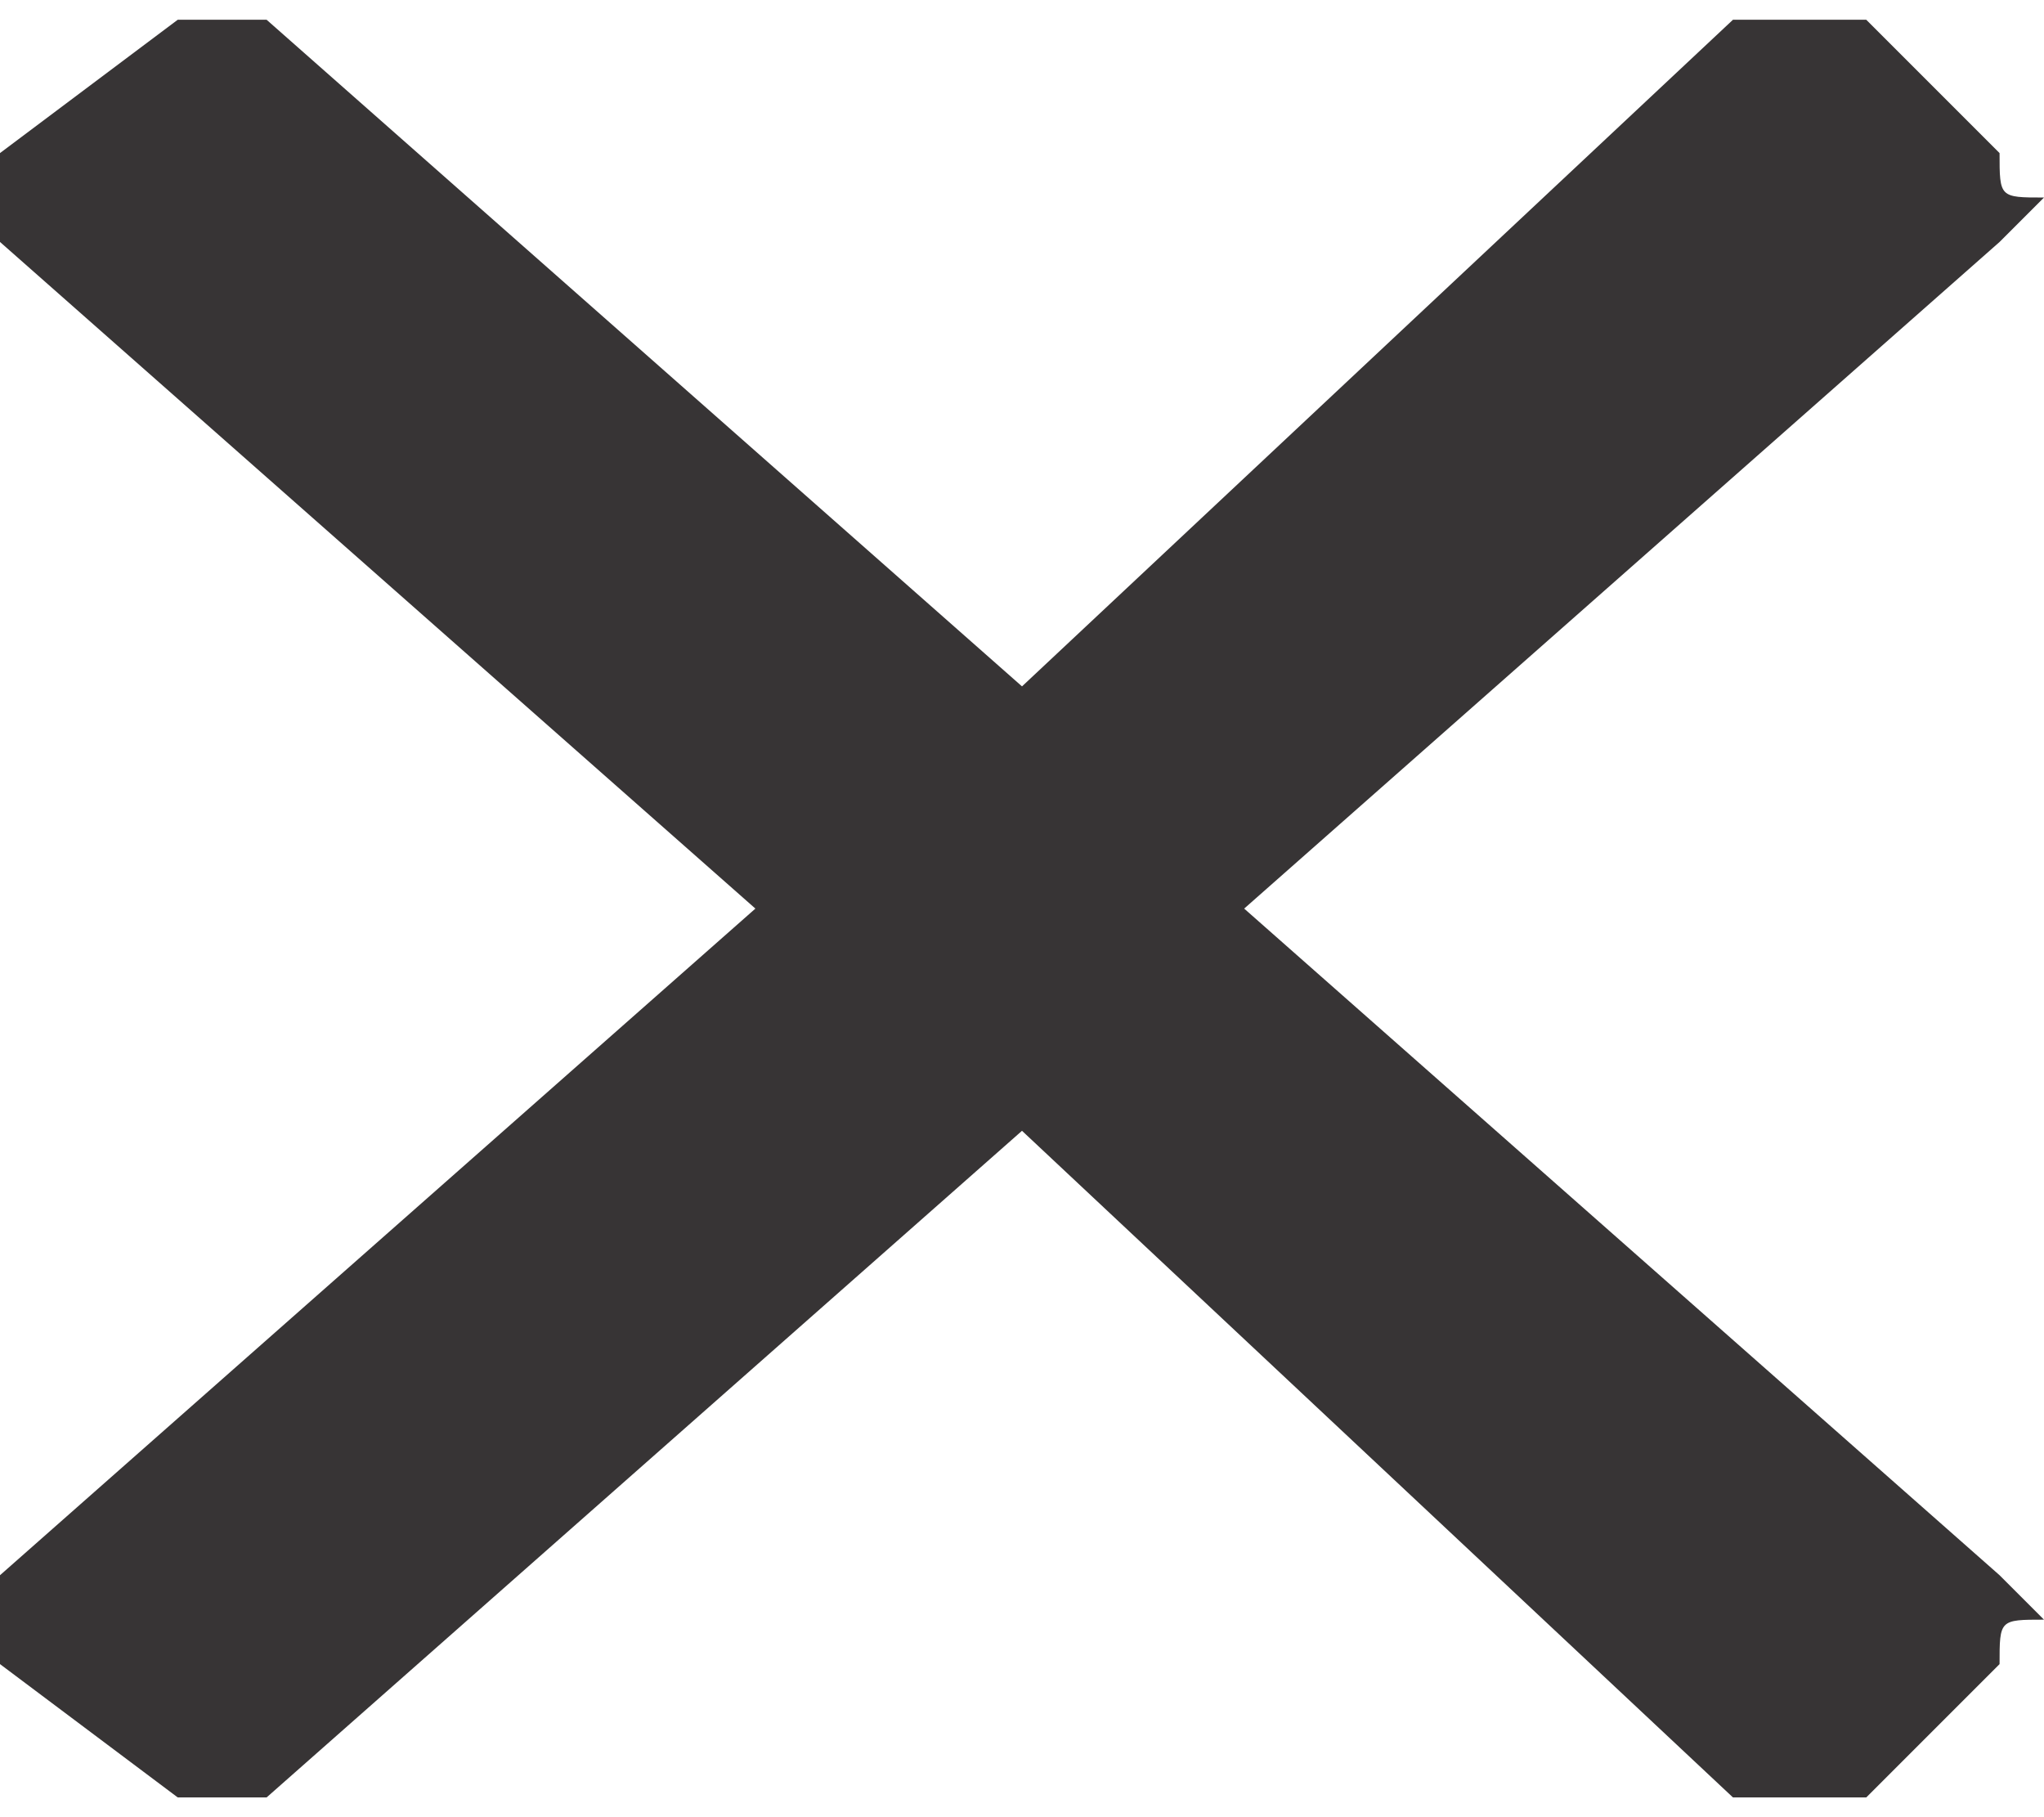 <?xml version="1.0" encoding="UTF-8"?>
<!DOCTYPE svg PUBLIC "-//W3C//DTD SVG 1.1//EN" "http://www.w3.org/Graphics/SVG/1.1/DTD/svg11.dtd">
<!-- Creator: CorelDRAW 2019 (64-Bit) -->
<svg xmlns="http://www.w3.org/2000/svg" xml:space="preserve" width="18px" height="16px" version="1.1" style="shape-rendering:geometricPrecision; text-rendering:geometricPrecision; image-rendering:optimizeQuality; fill-rule:evenodd; clip-rule:evenodd"
viewBox="0 0 0.46 0.4"
 xmlns:xlink="http://www.w3.org/1999/xlink">
 <defs>
  <style type="text/css">
   <![CDATA[
    .fil0 {fill:#373435}
   ]]>
  </style>
 </defs>
 <g id="Layer_x0020_1">
  <path class="fil0" d="M0.46 0.04l0 0 0 0c-0.01,0.01 -0.01,0.01 -0.01,0.01l-0.17 0.15 0.17 0.15c0,0 0,0 0.01,0.01l0 0 0 0 0 0 0 0c-0.01,0 -0.01,0 -0.01,0.01l-0.03 0.03c-0.01,0 -0.02,0 -0.03,0l-0.16 -0.15 -0.17 0.15c0,0 -0.02,0 -0.02,0l-0.04 -0.03c0,-0.01 0,-0.01 0,-0.01l0 0c0,-0.01 0,-0.01 0,-0.01l0.17 -0.15 -0.17 -0.15c0,0 0,0 0,-0.01l0 0c0,0 0,0 0,-0.01l0.04 -0.03c0,0 0.02,0 0.02,0l0.17 0.15 0.16 -0.15c0.01,0 0.02,0 0.03,0l0.03 0.03c0,0.01 0,0.01 0.01,0.01z"/>
 </g>
</svg>
